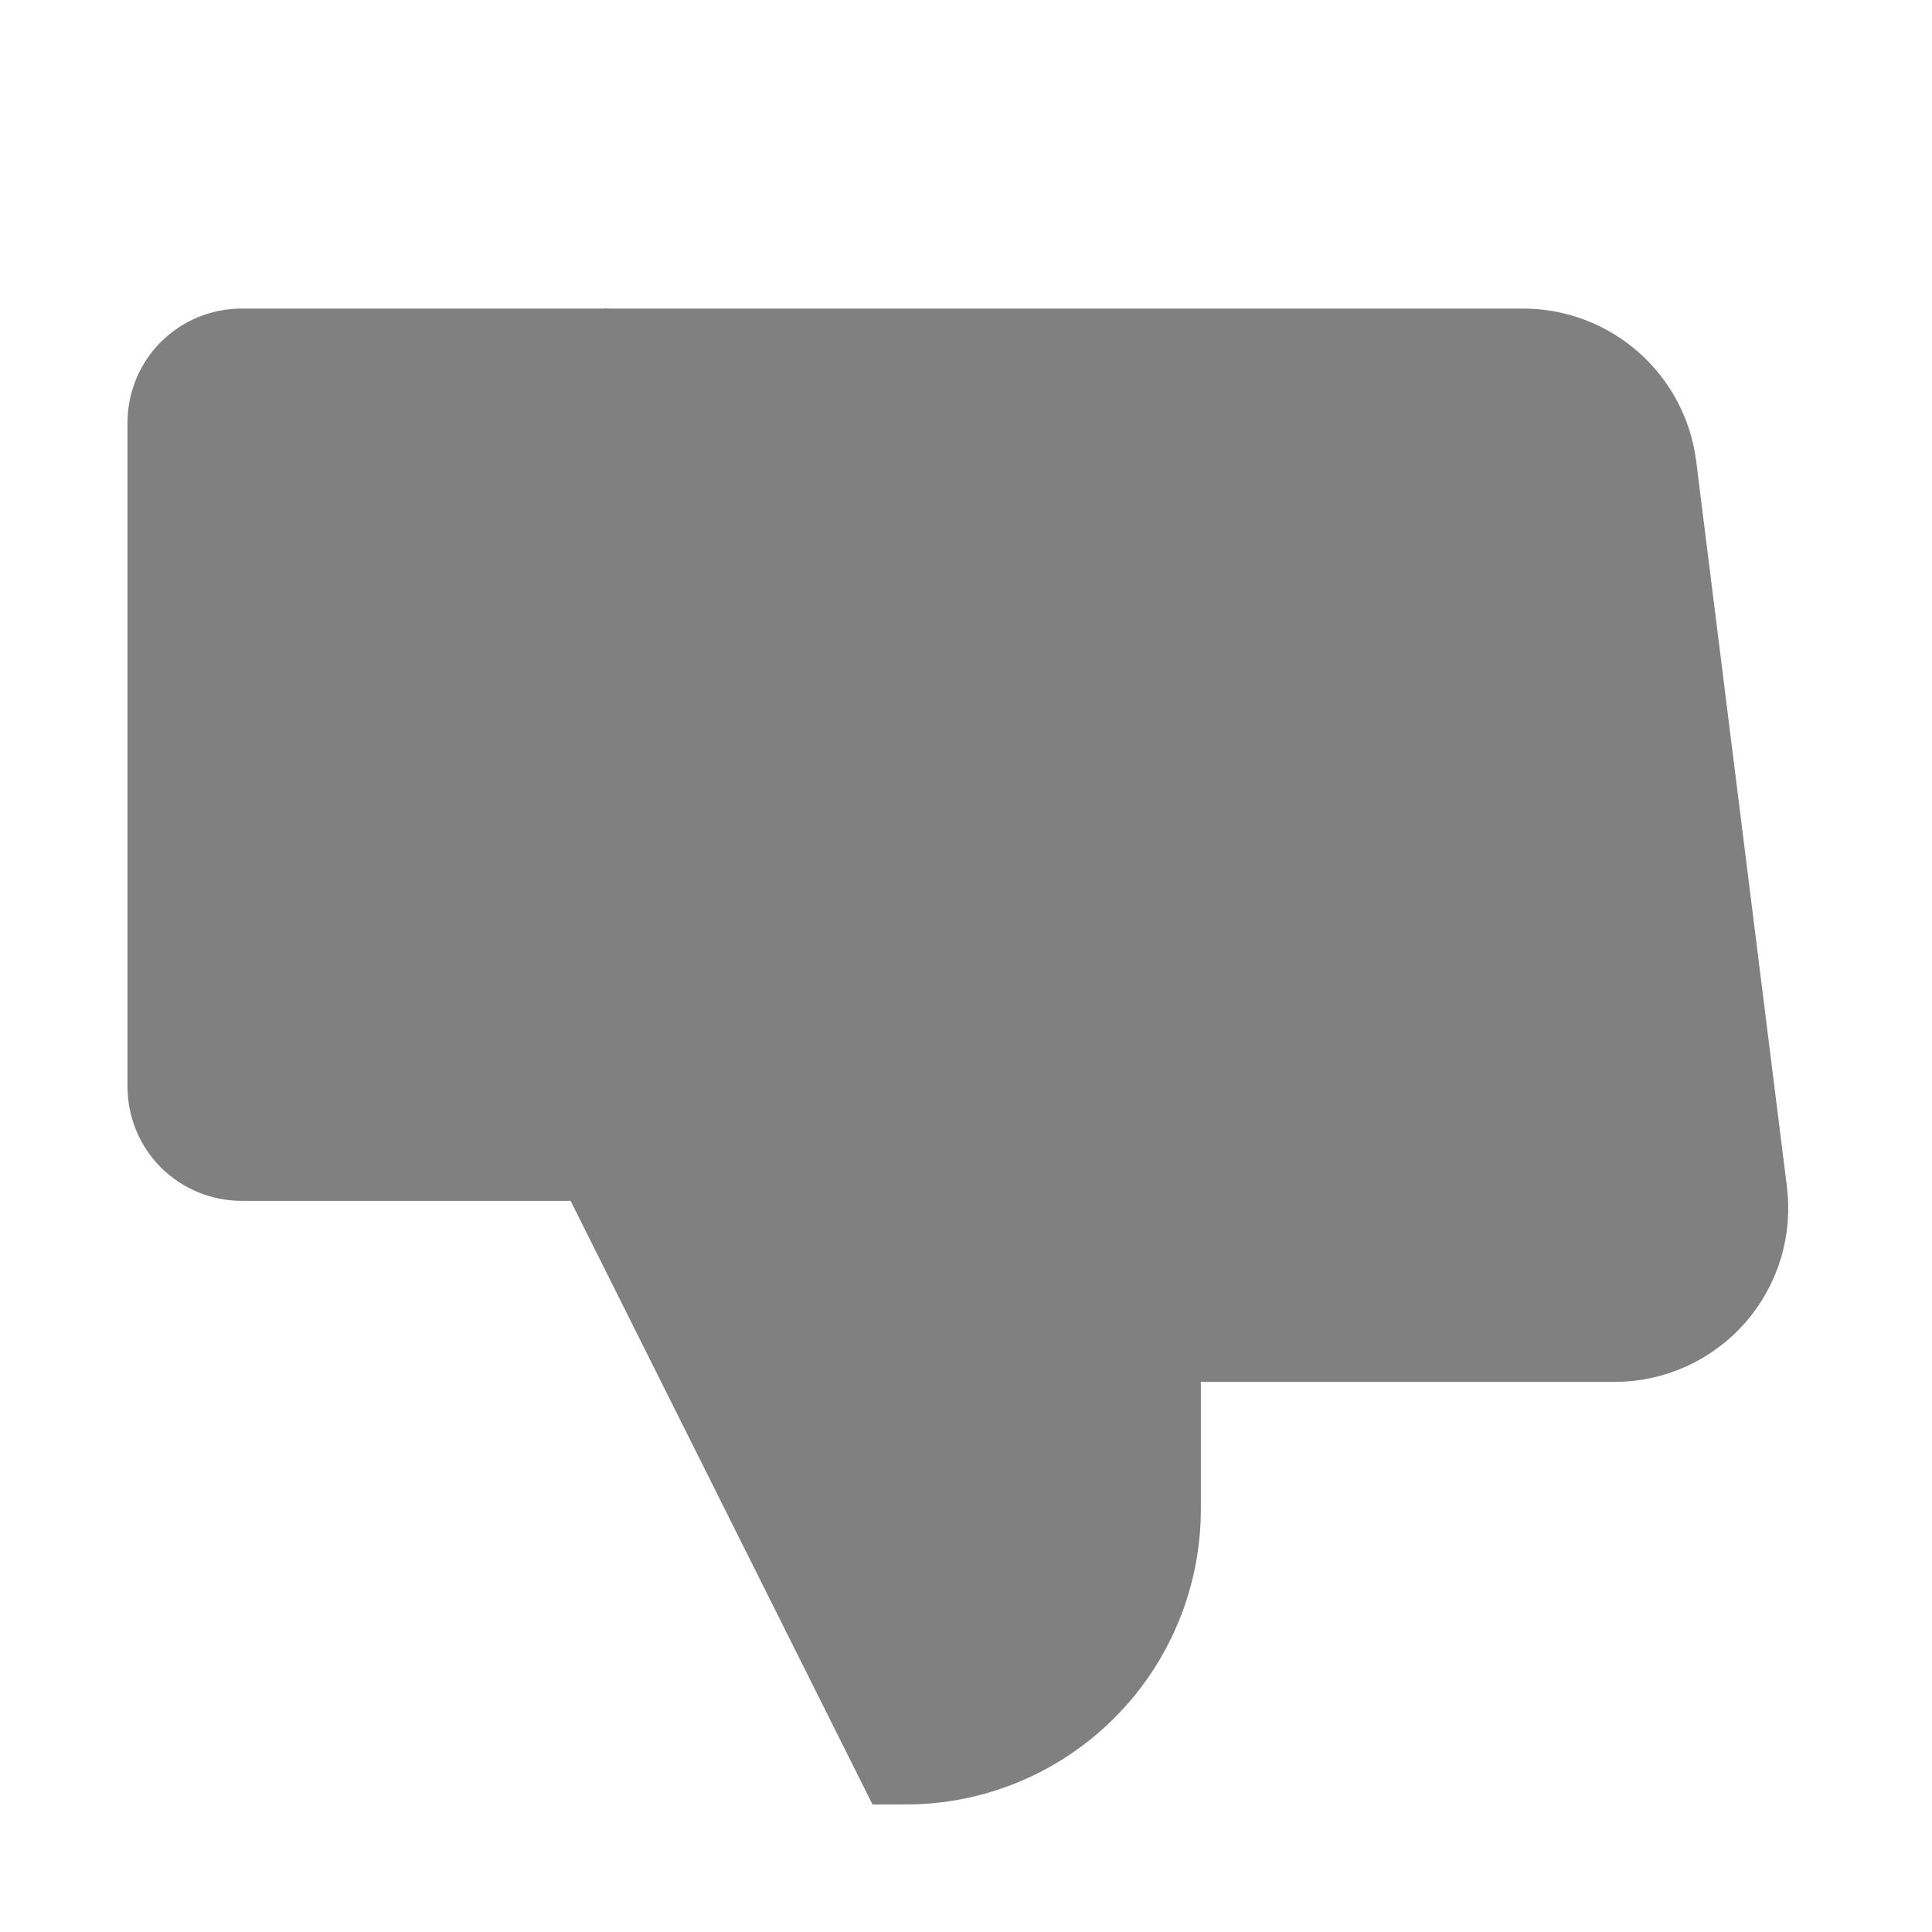 <svg width="18" height="18" viewBox="0 0 18 18" fill="none" xmlns="http://www.w3.org/2000/svg">
<path d="M2.25 3.375H5.625V10.688H2.25C2.101 10.688 1.958 10.628 1.852 10.523C1.747 10.417 1.688 10.274 1.688 10.125V3.938C1.688 3.788 1.747 3.645 1.852 3.54C1.958 3.434 2.101 3.375 2.25 3.375V3.375Z" fill="#808080" stroke="#808080" stroke-linecap="round" stroke-linejoin="round"/>
<path d="M5.625 10.688L8.438 16.312C9.034 16.312 9.607 16.075 10.028 15.653C10.45 15.232 10.688 14.659 10.688 14.062V12.375H15.04C15.199 12.375 15.357 12.342 15.502 12.276C15.648 12.21 15.778 12.114 15.883 11.995C15.988 11.875 16.066 11.734 16.113 11.581C16.159 11.428 16.172 11.268 16.151 11.109L15.307 4.359C15.273 4.088 15.141 3.839 14.937 3.658C14.732 3.477 14.469 3.376 14.196 3.375H5.625" stroke="#808080"/>
<path d="M5.625 10.688L8.438 16.312C9.034 16.312 9.607 16.075 10.028 15.653C10.45 15.232 10.688 14.659 10.688 14.062V12.375H15.04C15.199 12.375 15.357 12.342 15.502 12.276C15.648 12.21 15.778 12.114 15.883 11.995C15.988 11.875 16.066 11.734 16.113 11.581C16.159 11.428 16.172 11.268 16.151 11.109L15.307 4.359C15.273 4.088 15.141 3.839 14.937 3.658C14.732 3.477 14.469 3.376 14.196 3.375H5.625" fill="#808080" stroke-linecap="round" stroke-linejoin="round"/>
</svg>
